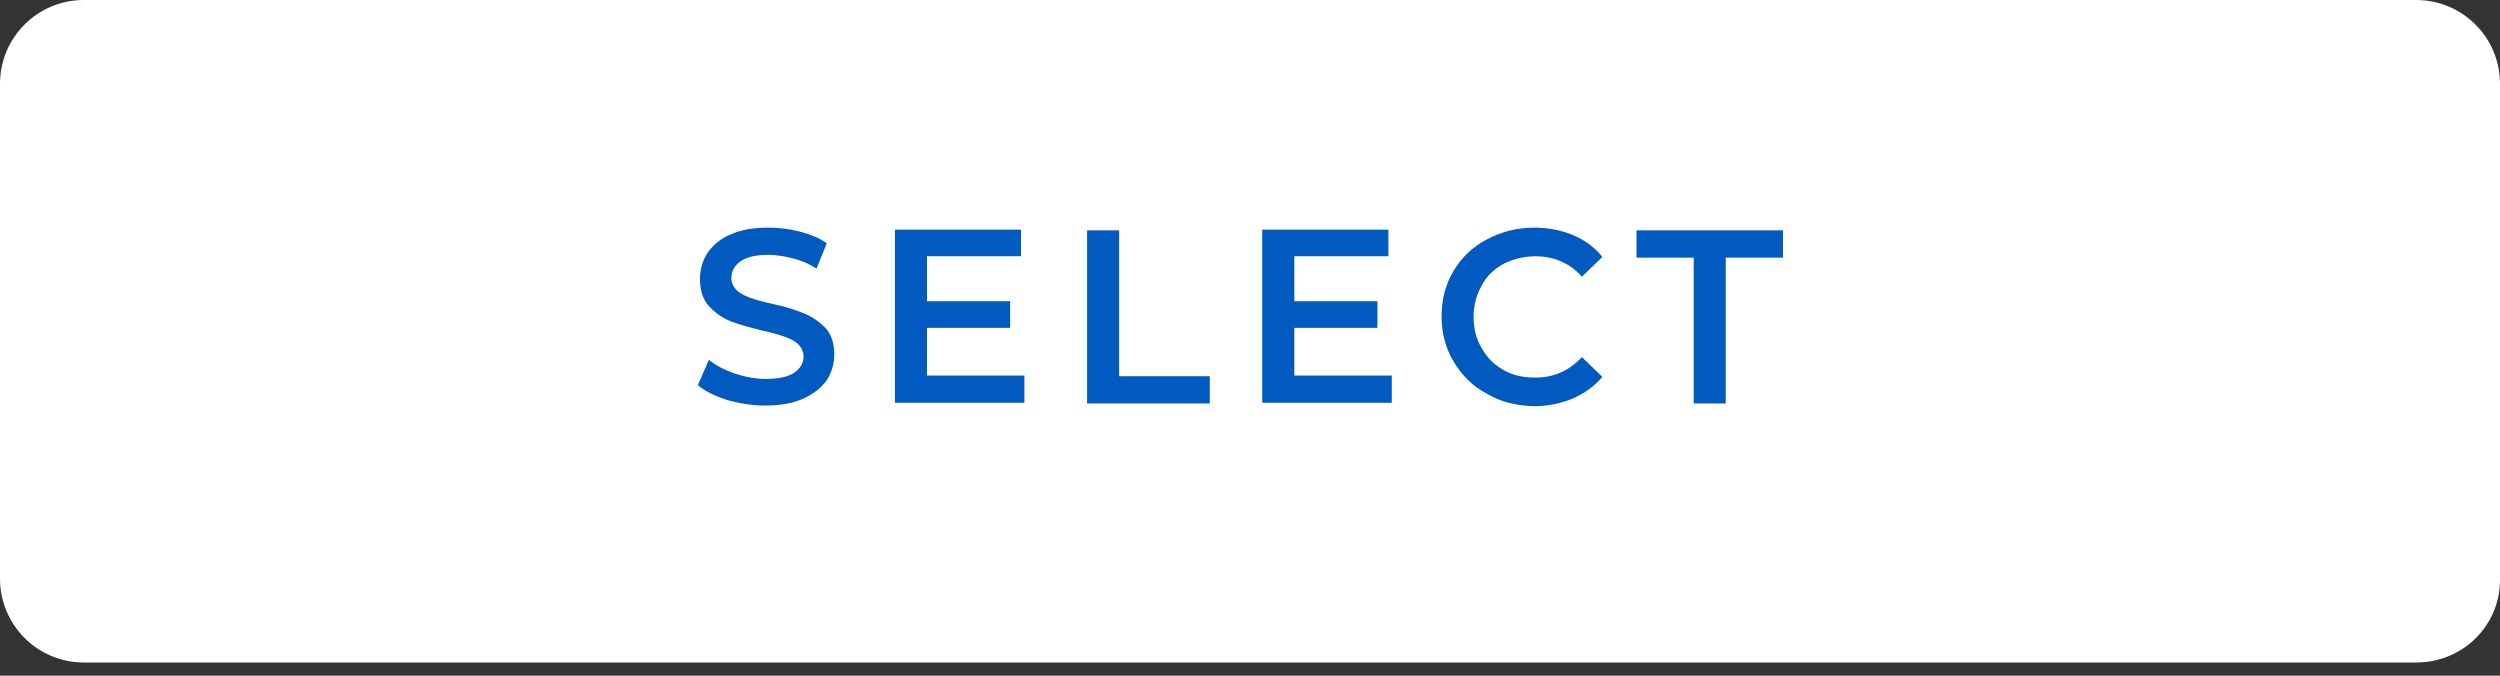 <svg width="37" height="10" viewBox="0 0 37 10" fill="none" xmlns="http://www.w3.org/2000/svg">
<rect x="0" y="0" width="37" height="10" fill="#333333" stroke="none"/>
<path d="M35.759 9.805H1.241C0.555 9.805 0 9.25 0 8.564V1.241C0 0.555 0.555 0 1.241 0H35.759C36.445 0 37 0.555 37 1.241V8.564C37.01 9.25 36.455 9.805 35.759 9.805Z" fill="white"/>
<path d="M10.763 5.921C10.582 5.861 10.43 5.79 10.329 5.699L10.491 5.326C10.592 5.407 10.723 5.477 10.874 5.528C11.025 5.578 11.177 5.608 11.328 5.608C11.52 5.608 11.661 5.578 11.752 5.518C11.843 5.457 11.893 5.376 11.893 5.275C11.893 5.205 11.863 5.144 11.812 5.094C11.762 5.043 11.691 5.013 11.611 4.983C11.53 4.953 11.419 4.922 11.278 4.892C11.086 4.842 10.925 4.801 10.804 4.751C10.683 4.7 10.582 4.63 10.491 4.529C10.4 4.428 10.36 4.297 10.36 4.125C10.36 3.984 10.4 3.853 10.471 3.742C10.551 3.631 10.662 3.53 10.814 3.47C10.965 3.399 11.157 3.369 11.379 3.369C11.53 3.369 11.691 3.389 11.843 3.429C11.994 3.47 12.125 3.52 12.236 3.601L12.085 3.974C11.974 3.904 11.853 3.853 11.732 3.823C11.611 3.793 11.489 3.772 11.379 3.772C11.187 3.772 11.056 3.803 10.965 3.863C10.874 3.924 10.824 4.015 10.824 4.115C10.824 4.186 10.854 4.247 10.905 4.297C10.955 4.347 11.025 4.378 11.106 4.408C11.187 4.438 11.298 4.468 11.439 4.499C11.631 4.539 11.782 4.59 11.903 4.64C12.024 4.69 12.125 4.761 12.216 4.852C12.307 4.953 12.347 5.084 12.347 5.245C12.347 5.386 12.307 5.518 12.236 5.628C12.155 5.739 12.044 5.83 11.883 5.901C11.732 5.971 11.54 6.002 11.318 6.002C11.136 6.002 10.945 5.971 10.763 5.921Z" fill="#005ABF"/>
<path d="M15.161 5.568V5.961H13.245V3.399H15.111V3.792H13.719V4.458H14.95V4.852H13.719V5.558H15.161V5.568Z" fill="#005ABF"/>
<path d="M16.089 3.409H16.563V5.568H17.905V5.971H16.089V3.409Z" fill="#005ABF"/>
<path d="M20.598 5.568V5.961H18.681V3.399H20.548V3.792H19.156V4.458H20.386V4.852H19.156V5.558H20.598V5.568Z" fill="#005ABF"/>
<path d="M22.011 5.83C21.799 5.719 21.637 5.558 21.516 5.356C21.395 5.154 21.335 4.932 21.335 4.68C21.335 4.428 21.395 4.206 21.516 4.004C21.637 3.803 21.799 3.651 22.011 3.54C22.223 3.429 22.454 3.369 22.707 3.369C22.919 3.369 23.11 3.409 23.282 3.48C23.453 3.551 23.604 3.662 23.715 3.803L23.413 4.095C23.231 3.893 22.999 3.793 22.727 3.793C22.555 3.793 22.394 3.833 22.253 3.904C22.111 3.984 22.001 4.085 21.93 4.226C21.849 4.368 21.809 4.519 21.809 4.69C21.809 4.862 21.849 5.023 21.93 5.154C22.011 5.296 22.111 5.396 22.253 5.477C22.394 5.558 22.545 5.588 22.727 5.588C22.999 5.588 23.221 5.487 23.413 5.286L23.715 5.578C23.594 5.719 23.453 5.82 23.271 5.901C23.1 5.971 22.908 6.012 22.697 6.012C22.444 6.002 22.212 5.951 22.011 5.83Z" fill="#005ABF"/>
<path d="M25.067 3.813H24.22V3.409H26.388V3.813H25.541V5.971H25.067V3.813Z" fill="#005ABF"/>
</svg>
